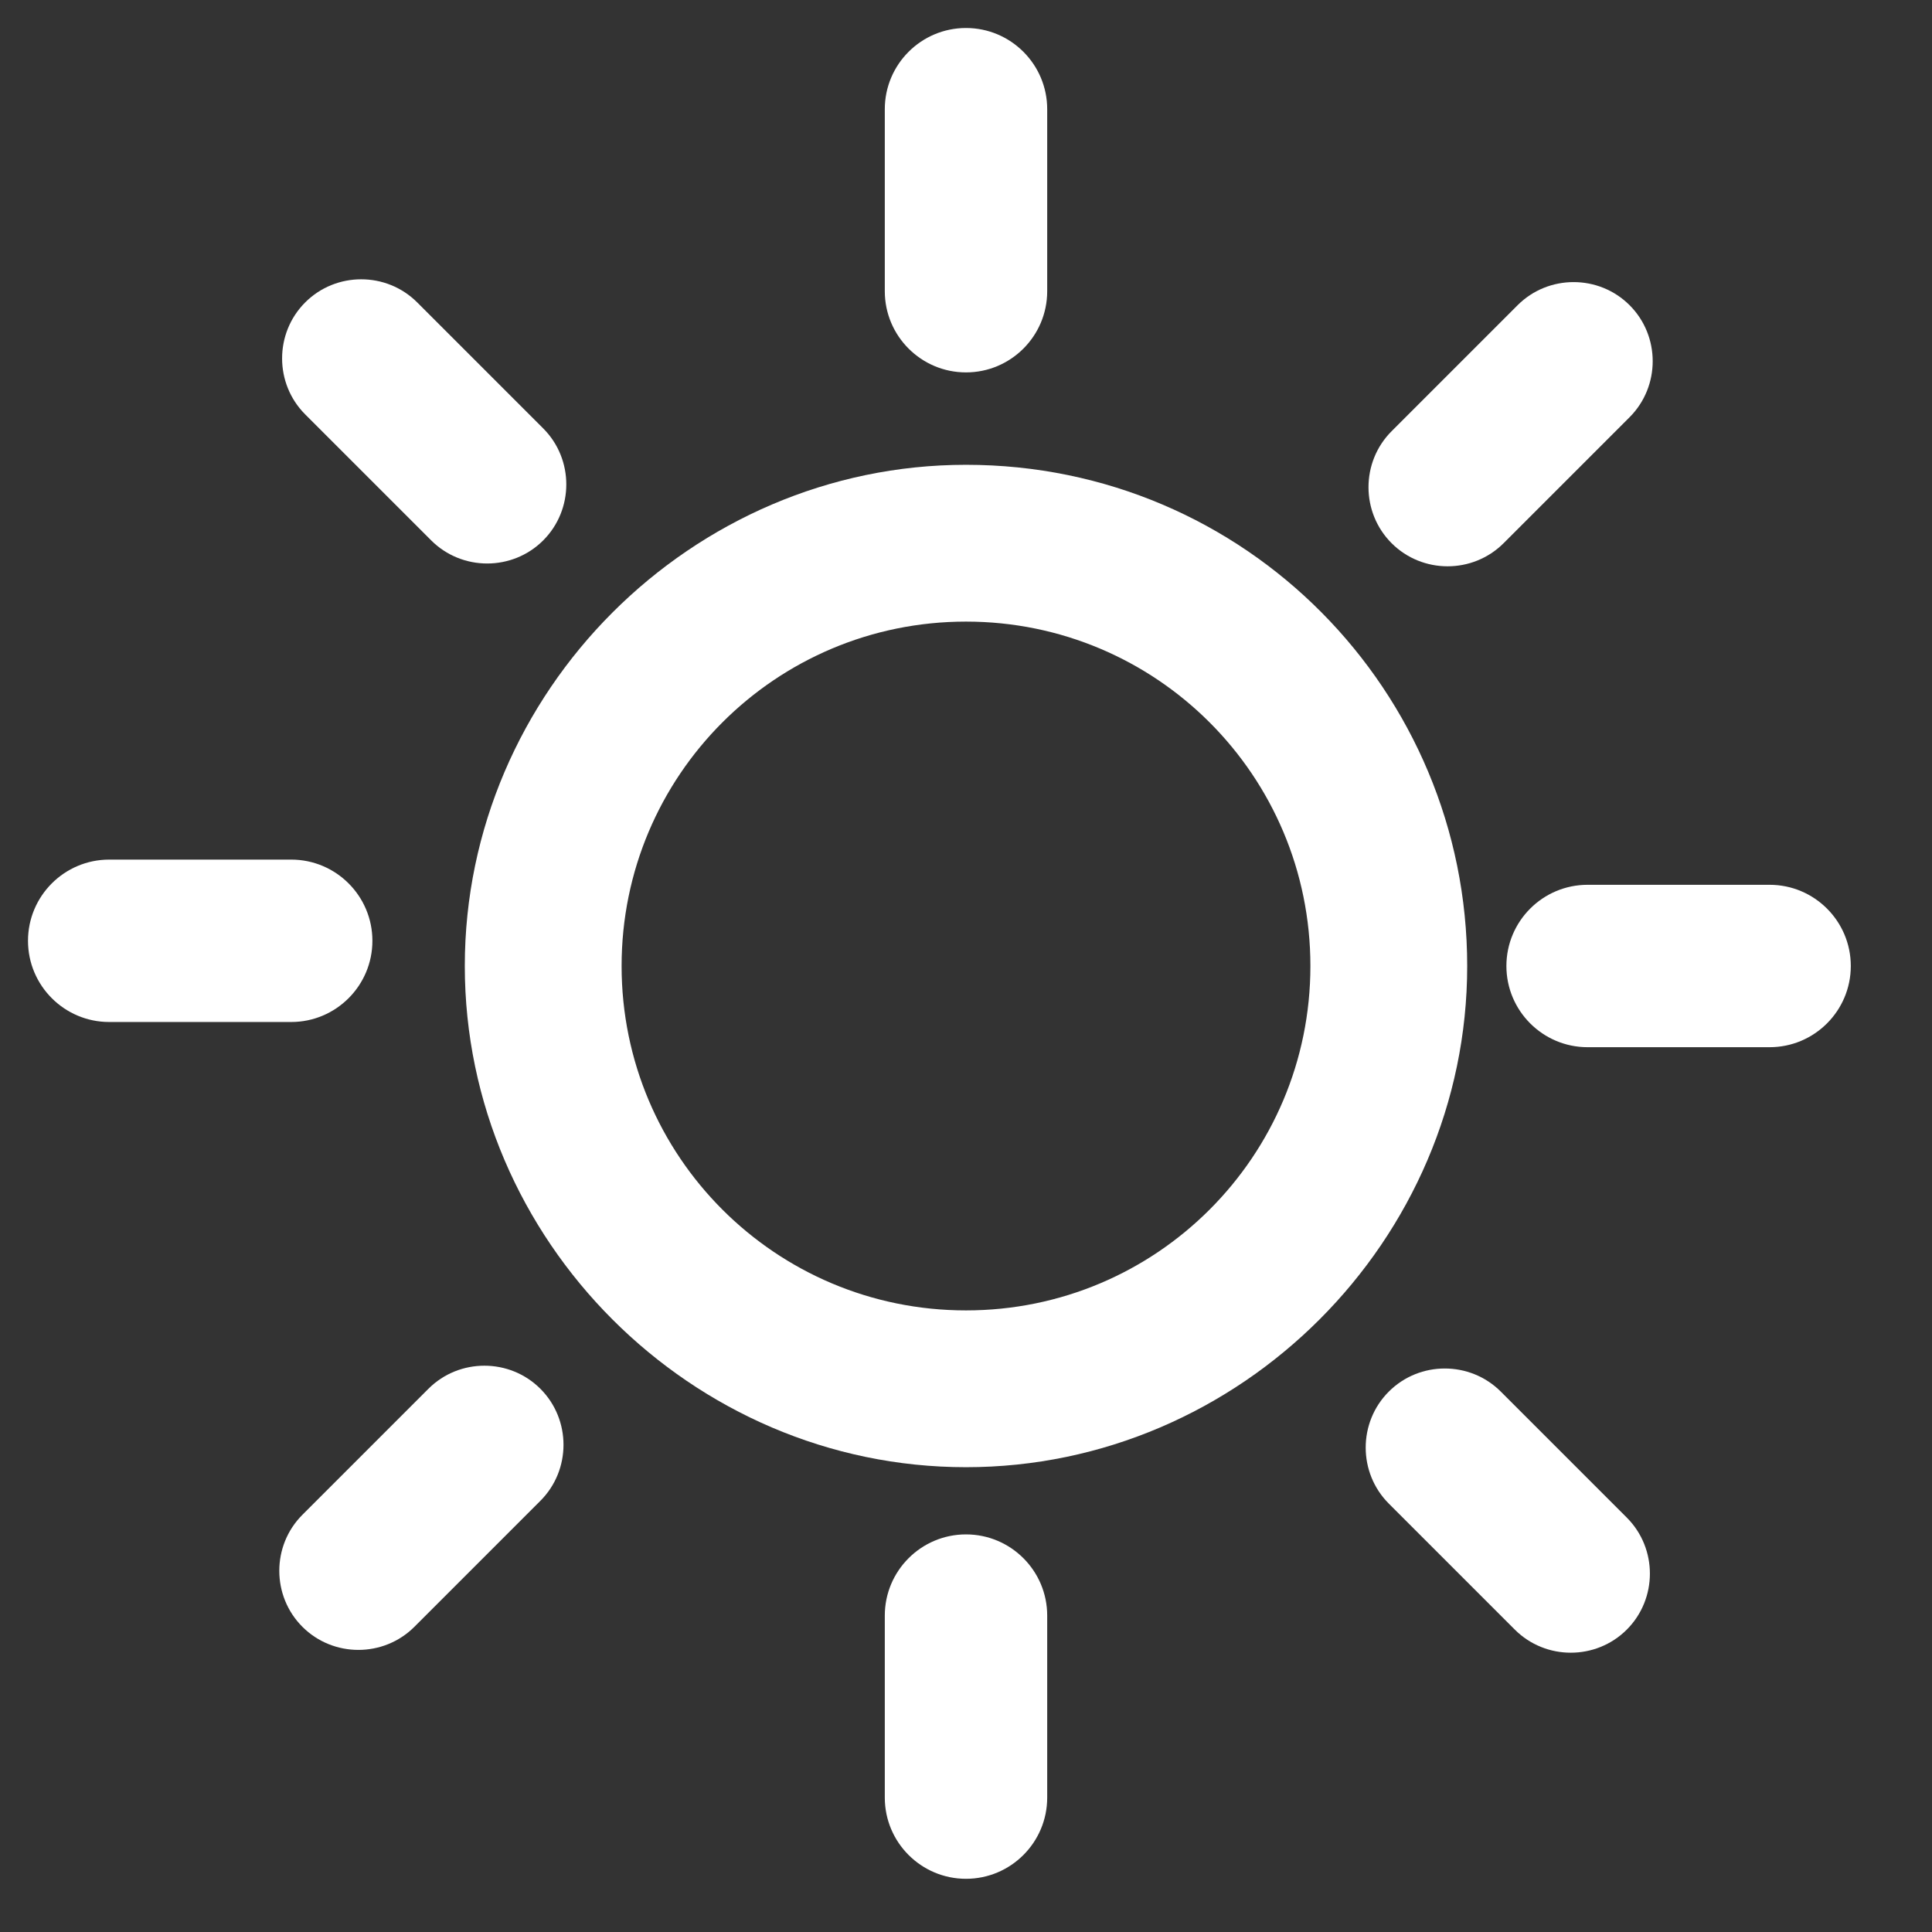 <svg version="1.1" xmlns="http://www.w3.org/2000/svg" xmlns:xlink="http://www.w3.org/1999/xlink" x="0px" y="0px"
	 width="69px" height="69px" viewBox="0 0 69 69" enable-background="new 0 0 69 69" xml:space="preserve">
<rect x="0" y="0" width="69" height="69" fill="#333333" stroke="none"/>
<g id="_x30_1">
	<path fill="#FFFFFF" d="M37.4,3.9c0-1.6-1.3-2.9-2.9-2.9c-1.6,0-2.9,1.3-2.9,2.9v6.5c0,1.6,1.3,2.9,2.9,2.9c1.6,0,2.9-1.3,2.9-2.9
		V3.9z"/>
	<path fill="#FFFFFF" d="M14.9,10.8c-1.1-1.1-2.9-1.1-4,0s-1.1,2.9,0,4l4.5,4.5c1.1,1.1,2.9,1.1,4,0c1.1-1.1,1.1-2.9,0-4L14.9,10.8z
		"/>
	<path fill="#FFFFFF" d="M3.9,30.7C2.3,30.7,1,32,1,33.6c0,1.6,1.3,2.9,2.9,2.9h6.5c1.6,0,2.9-1.3,2.9-2.9c0-1.6-1.3-2.9-2.9-2.9
		H3.9z"/>
	<path fill="#FFFFFF" d="M10.8,54.1c-1.1,1.1-1.1,2.9,0,4c1.1,1.1,2.9,1.1,4,0l4.5-4.5c1.1-1.1,1.1-2.9,0-4c-1.1-1.1-2.9-1.1-4,0
		L10.8,54.1z"/>
	<path fill="#FFFFFF" d="M31.6,64.2c0,1.6,1.3,2.9,2.9,2.9c1.6,0,2.9-1.3,2.9-2.9v-6.5c0-1.6-1.3-2.9-2.9-2.9
		c-1.6,0-2.9,1.3-2.9,2.9V64.2z"/>
	<path fill="#FFFFFF" d="M54.1,58.2c1.1,1.1,2.9,1.1,4,0c1.1-1.1,1.1-2.9,0-4l-4.5-4.5c-1.1-1.1-2.9-1.1-4,0c-1.1,1.1-1.1,2.9,0,4
		L54.1,58.2z"/>
	<path fill="#FFFFFF" d="M63.2,37.4c1.6,0,2.9-1.3,2.9-2.9c0-1.6-1.3-2.9-2.9-2.9h-6.5c-1.6,0-2.9,1.3-2.9,2.9
		c0,1.6,1.3,2.9,2.9,2.9H63.2z"/>
	<path fill="#FFFFFF" d="M58.2,14.9c1.1-1.1,1.1-2.9,0-4c-1.1-1.1-2.9-1.1-4,0l-4.5,4.5c-1.1,1.1-1.1,2.9,0,4c1.1,1.1,2.9,1.1,4,0
		L58.2,14.9z"/>
	<path fill="#FFFFFF" d="M34.5,16.6c-9.8,0-17.9,8.1-17.9,17.9s8.1,17.9,17.9,17.9s17.9-8.1,17.9-17.9S44.5,16.6,34.5,16.6z
		 M34.5,46.8c-6.8,0-12.3-5.5-12.3-12.3s5.5-12.3,12.3-12.3s12.3,5.5,12.3,12.3S41.3,46.8,34.5,46.8z"/>
</g>
</svg>
